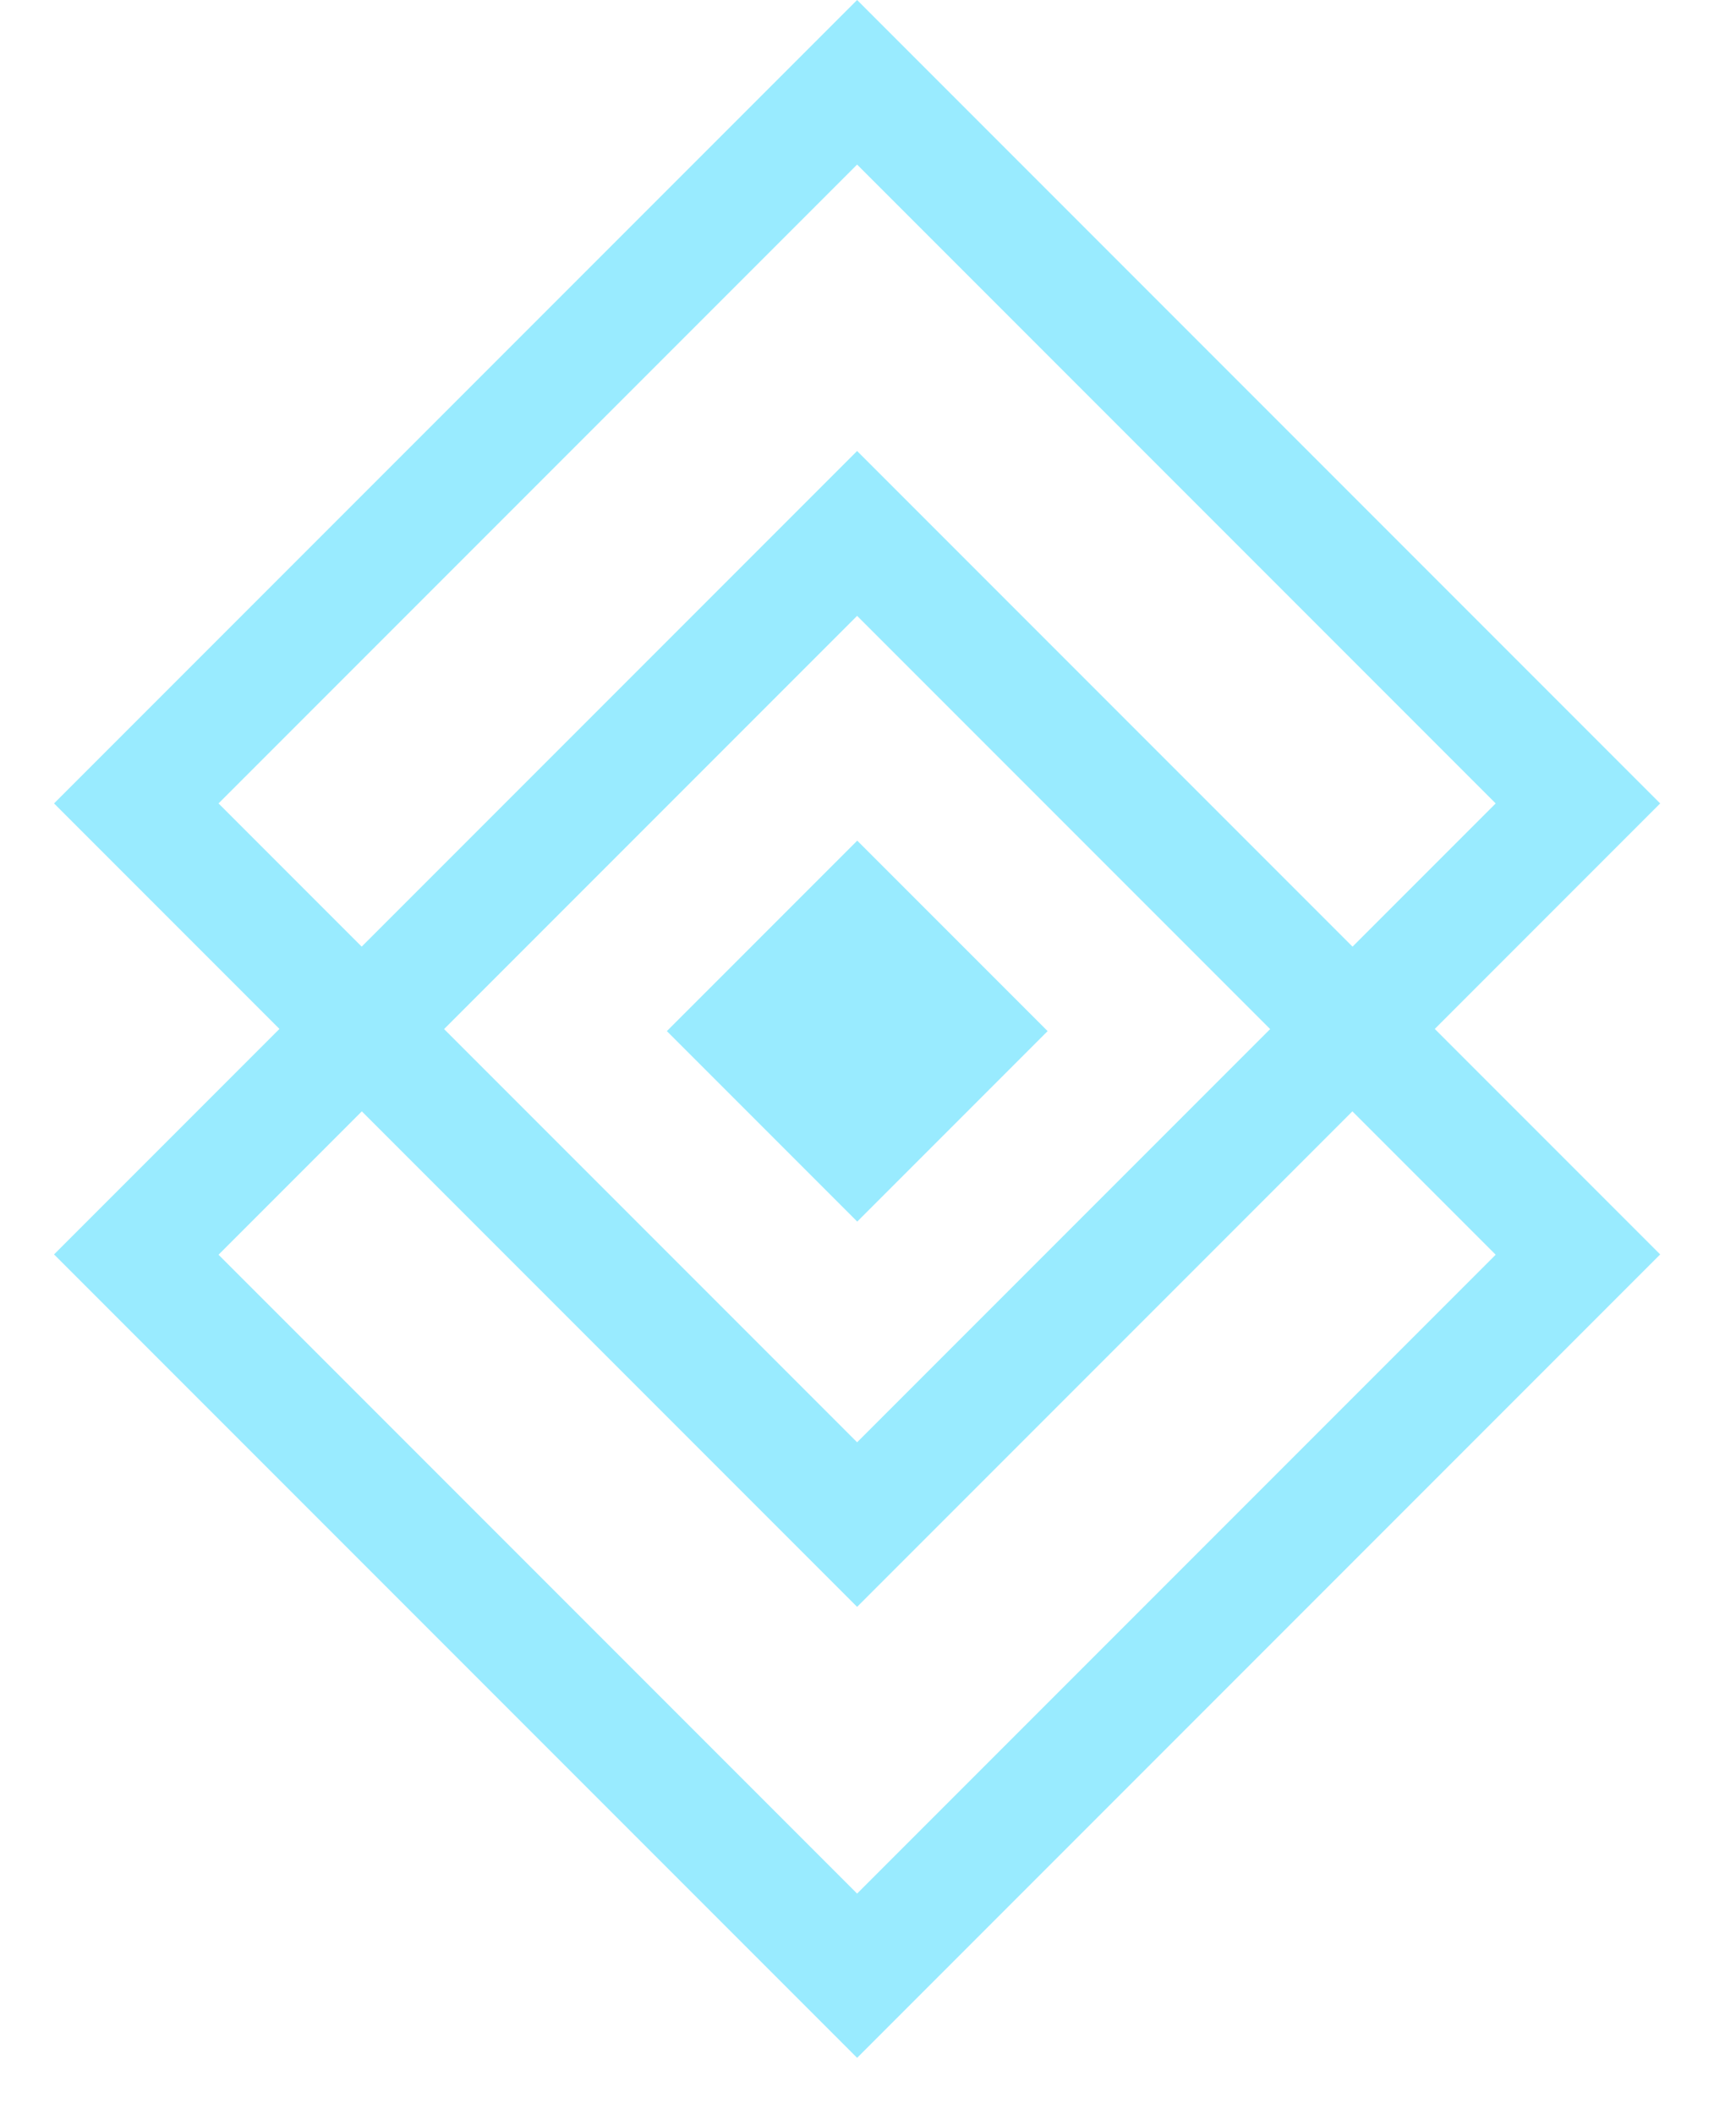 <?xml version="1.0" encoding="utf-8"?>
<!-- Generator: Adobe Illustrator 19.2.1, SVG Export Plug-In . SVG Version: 6.00 Build 0)  -->
<svg version="1.1" id="Layer_1" xmlns="http://www.w3.org/2000/svg" xmlns:xlink="http://www.w3.org/1999/xlink" x="0px" y="0px"
	 width="581.5px" height="707.7px" viewBox="0 0 581.5 707.7" style="enable-background:new 0 0 581.5 707.7;" xml:space="preserve"
	>
<style type="text/css">
	.st0{fill:#99EBFF;}
	.st1{fill:none;}
</style>
<path class="st0" d="M287.1,0l-269,269l269,269l269-269L287.1,0z M73.2,269L287.1,55.1L501,269L287.1,482.9L73.2,269z"/>
<path class="st0" d="M287.1,151l-269,269l269,269l269-269L287.1,151z M73.2,420.1l213.9-213.9L501,420.1L287.1,634L73.2,420.1z"/>
<rect x="242" y="300.2" transform="matrix(0.707 0.707 -0.707 0.707 328.297 -101.871)" class="st0" width="90.2" height="90.2"/>
<rect class="st1" width="581.5" height="707.7"/>
</svg>
